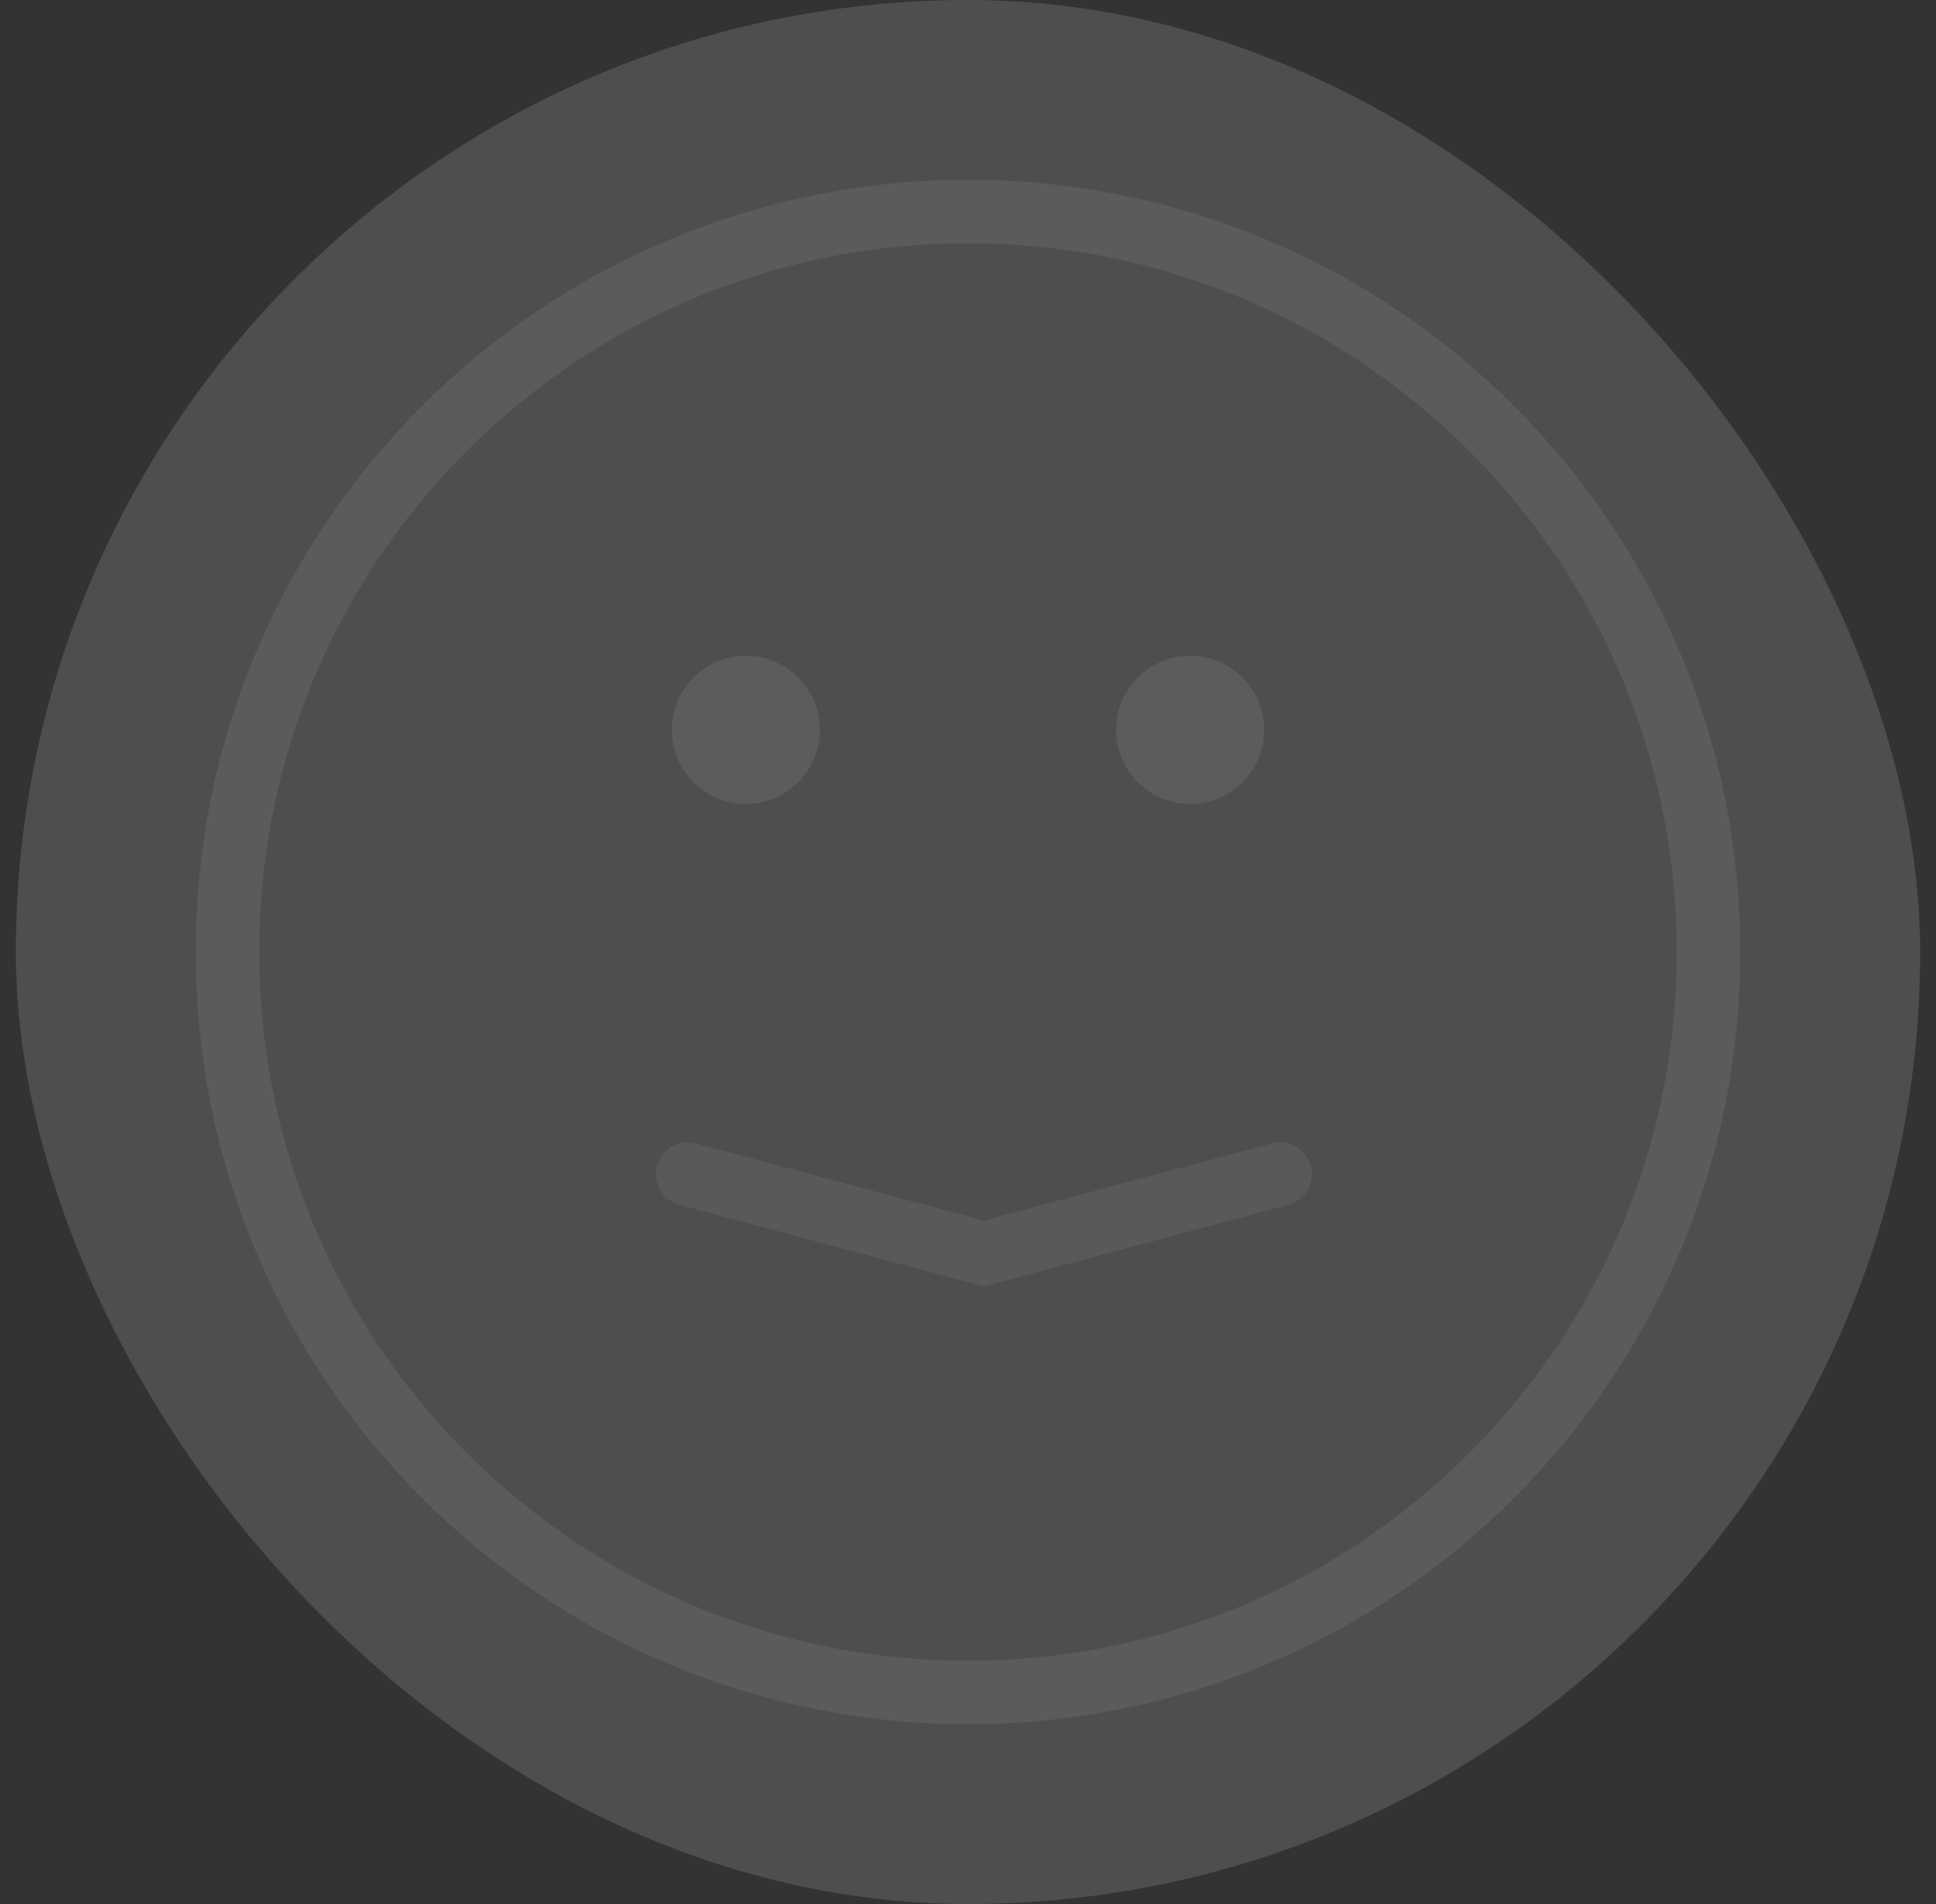 <svg width="61" height="60" viewBox="0 0 61 60" fill="none" xmlns="http://www.w3.org/2000/svg">
<rect x="0" y="0" width="61" height="60" fill="#333333" stroke="none"/>
<g opacity="0.2">
<rect x="0.5" width="60" height="60" rx="30" fill="#BBBBBB"/>
<path fill-rule="evenodd" clip-rule="evenodd" d="M23.5 25.333C24.789 25.333 25.833 24.289 25.833 23C25.833 21.711 24.789 20.667 23.5 20.667C22.211 20.667 21.167 21.711 21.167 23C21.167 24.289 22.211 25.333 23.5 25.333Z" fill="#FFFFFB"/>
<path fill-rule="evenodd" clip-rule="evenodd" d="M37.5 25.333C38.789 25.333 39.833 24.289 39.833 23C39.833 21.711 38.789 20.667 37.5 20.667C36.211 20.667 35.167 21.711 35.167 23C35.167 24.289 36.211 25.333 37.5 25.333Z" fill="#FFFFFB"/>
<path opacity="0.9" d="M21.667 37L31 39.5L40.334 37" stroke="#F9F9F9" stroke-width="2" stroke-linecap="round"/>
<path fill-rule="evenodd" clip-rule="evenodd" d="M30.5 53.333C43.387 53.333 53.833 42.887 53.833 30C53.833 17.113 43.387 6.667 30.5 6.667C17.613 6.667 7.167 17.113 7.167 30C7.167 42.887 17.613 53.333 30.5 53.333Z" stroke="#F9F9F9" stroke-width="2"/>
</g>
</svg>
